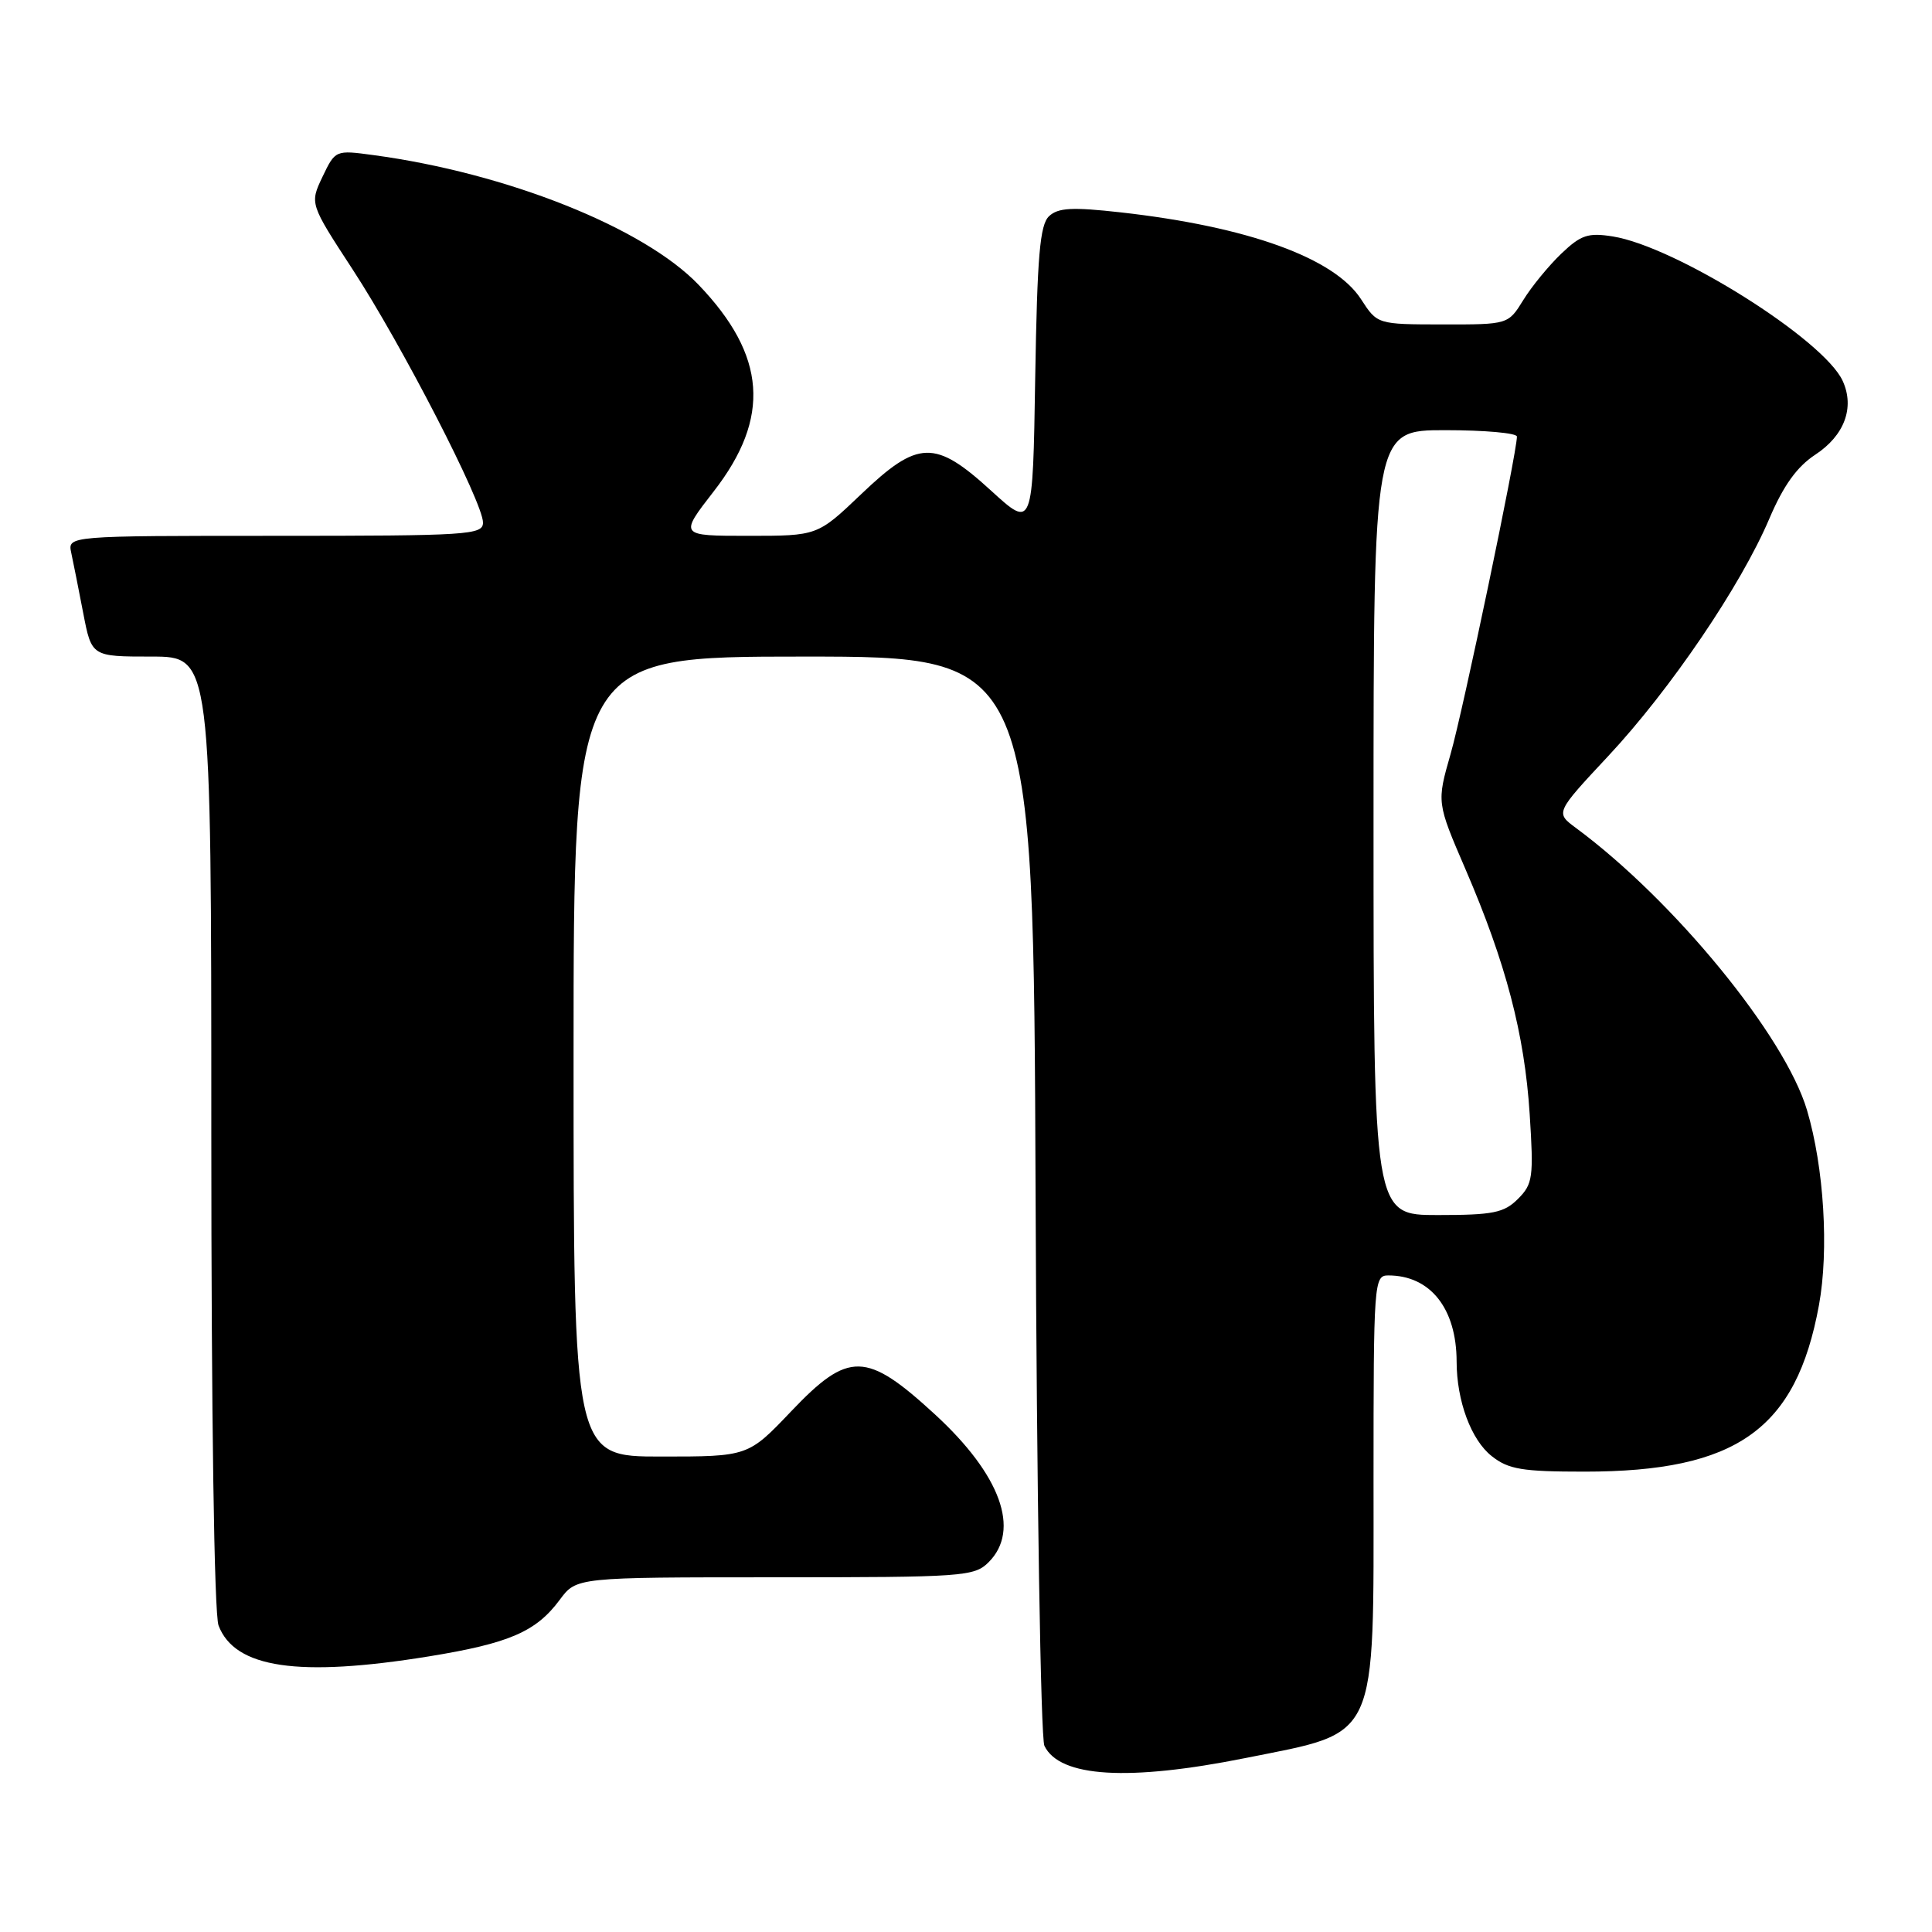 <?xml version="1.0" encoding="UTF-8" standalone="no"?>
<!DOCTYPE svg PUBLIC "-//W3C//DTD SVG 1.1//EN" "http://www.w3.org/Graphics/SVG/1.1/DTD/svg11.dtd" >
<svg xmlns="http://www.w3.org/2000/svg" xmlns:xlink="http://www.w3.org/1999/xlink" version="1.1" viewBox="0 0 256 256">
 <g >
 <path fill="currentColor"
d=" M 165.08 232.94 C 182.81 229.38 182.00 231.16 182.00 196.05 C 182.00 169.88 182.06 169.00 183.95 169.00 C 189.52 169.00 192.99 173.37 193.01 180.40 C 193.01 185.63 194.94 190.81 197.67 192.95 C 199.88 194.70 201.71 195.00 209.95 195.00 C 230.13 195.00 238.00 189.41 241.02 172.95 C 242.36 165.64 241.69 154.69 239.44 147.11 C 236.52 137.26 221.82 119.32 208.81 109.70 C 206.09 107.69 206.09 107.69 213.12 100.16 C 221.32 91.38 230.67 77.61 234.44 68.74 C 236.31 64.34 238.11 61.84 240.53 60.25 C 244.39 57.72 245.78 54.01 244.17 50.48 C 241.68 45.00 222.04 32.66 213.70 31.33 C 210.43 30.81 209.48 31.13 206.88 33.61 C 205.22 35.20 202.95 37.96 201.85 39.75 C 199.84 43.00 199.84 43.00 191.17 42.99 C 182.50 42.98 182.50 42.98 180.34 39.64 C 176.80 34.17 165.34 30.03 148.50 28.14 C 142.06 27.42 140.21 27.52 139.00 28.65 C 137.79 29.80 137.44 33.89 137.17 50.07 C 136.85 70.06 136.85 70.06 131.34 65.03 C 123.88 58.21 121.66 58.27 114.09 65.50 C 108.32 71.00 108.32 71.00 99.16 71.00 C 90.00 71.00 90.00 71.00 94.58 65.10 C 102.16 55.34 101.55 47.11 92.57 37.74 C 85.32 30.17 67.17 22.93 49.47 20.55 C 44.45 19.87 44.43 19.88 42.73 23.43 C 41.04 26.99 41.04 26.99 46.75 35.74 C 53.23 45.67 64.00 66.58 64.00 69.24 C 64.00 70.88 62.10 71.00 36.48 71.00 C 8.96 71.00 8.96 71.00 9.44 73.25 C 9.71 74.49 10.42 78.09 11.03 81.25 C 12.14 87.00 12.14 87.00 20.07 87.00 C 28.00 87.00 28.00 87.00 28.00 149.93 C 28.00 187.59 28.38 213.88 28.96 215.39 C 31.11 221.04 39.54 222.28 56.83 219.48 C 67.48 217.75 71.04 216.21 74.17 211.98 C 76.38 209.00 76.38 209.00 102.69 209.00 C 127.67 209.00 129.10 208.90 131.00 207.00 C 135.26 202.74 132.59 195.41 123.87 187.40 C 114.78 179.05 112.45 179.00 104.84 187.00 C 99.13 193.00 99.13 193.00 87.57 193.00 C 76.00 193.00 76.00 193.00 76.00 140.00 C 76.00 87.00 76.00 87.00 106.47 87.00 C 136.94 87.00 136.94 87.00 137.22 158.25 C 137.37 197.44 137.90 230.33 138.39 231.33 C 140.41 235.51 149.52 236.06 165.08 232.94 Z  M 182.00 109.00 C 182.00 57.00 182.00 57.00 191.50 57.00 C 196.72 57.00 201.00 57.38 201.00 57.85 C 201.00 60.00 193.85 94.21 192.21 99.91 C 190.37 106.33 190.37 106.33 194.19 115.19 C 199.54 127.60 202.01 137.02 202.69 147.61 C 203.23 156.01 203.11 156.89 201.14 158.86 C 199.29 160.71 197.85 161.00 190.50 161.00 C 182.00 161.00 182.00 161.00 182.00 109.00 Z "/>
</g>
</svg>